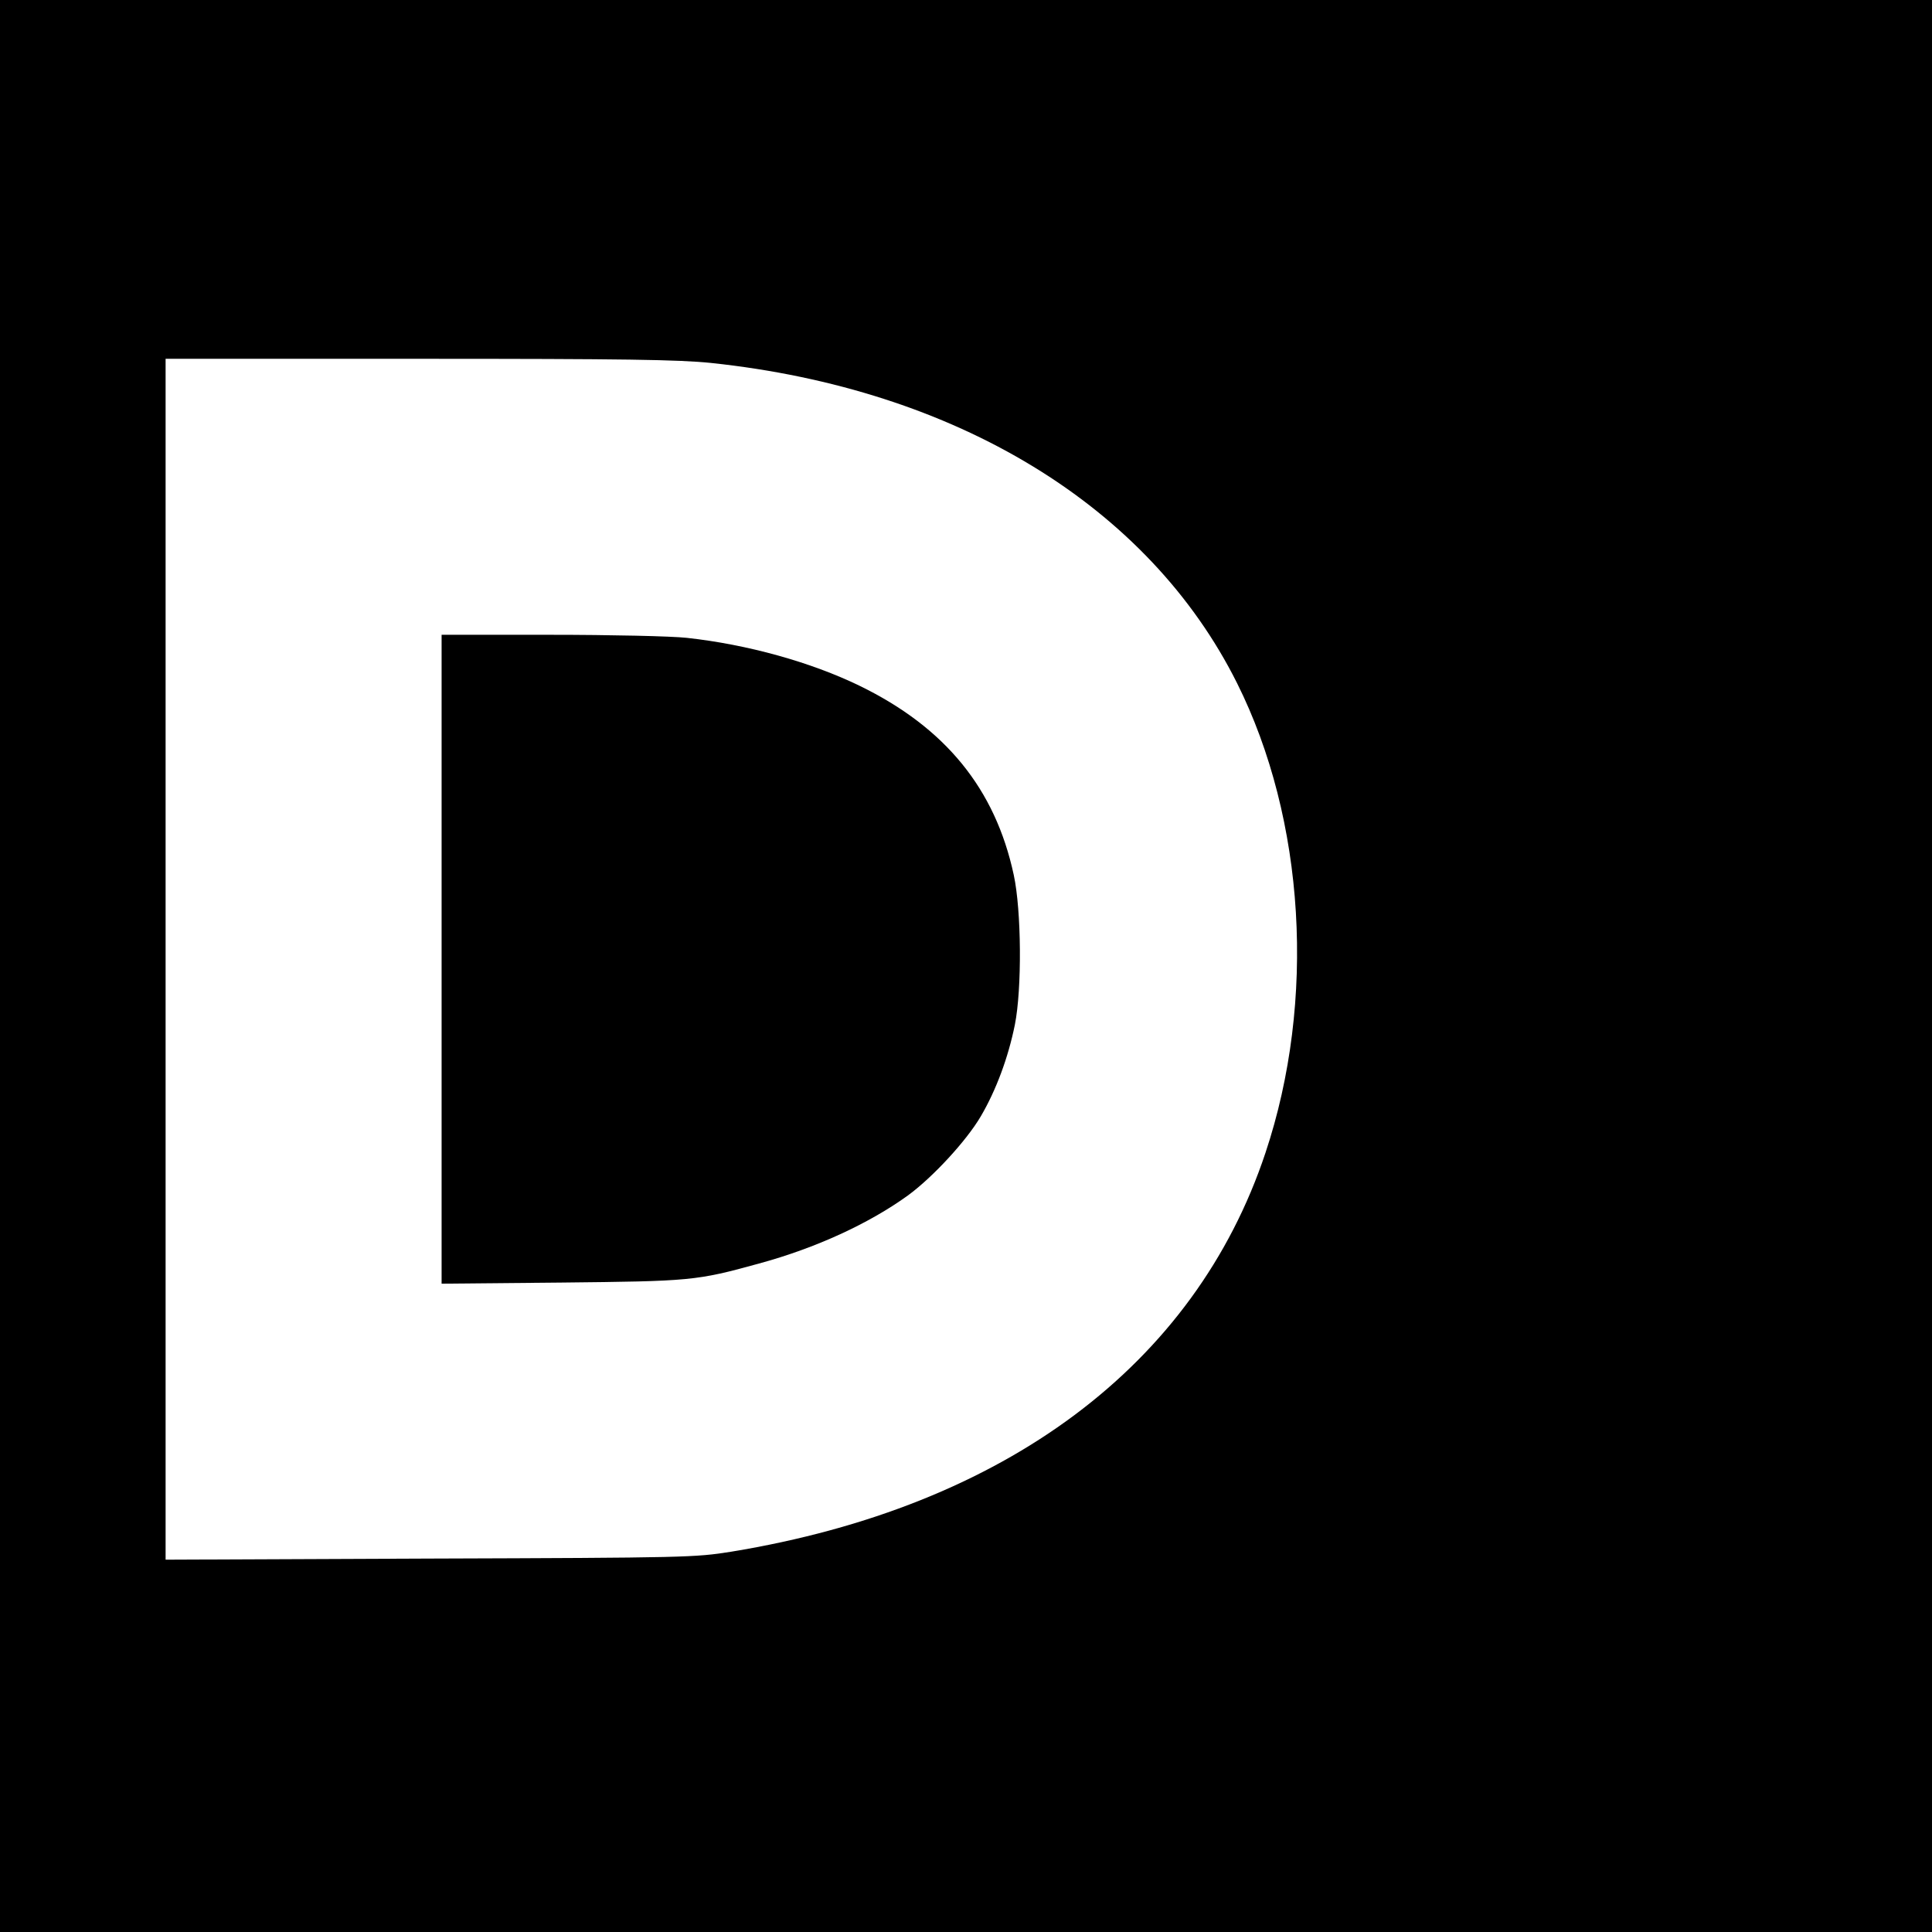 <?xml version="1.0" standalone="no"?>
<!DOCTYPE svg PUBLIC "-//W3C//DTD SVG 20010904//EN"
 "http://www.w3.org/TR/2001/REC-SVG-20010904/DTD/svg10.dtd">
<svg version="1.0" xmlns="http://www.w3.org/2000/svg"
 width="700pt" height="700pt" viewBox="0 0 700 700"
 preserveAspectRatio="xMidYMid meet">
<g transform="translate(0,700) scale(0.1,-0.1)"
fill="#000000" stroke="none">
<path d="M0 3500 l0 -3500 3500 0 3500 0 0 3500 0 3500 -3500 0 -3500 0 0
-3500z m2576 2185 c889 -94 1585 -518 1906 -1160 247 -494 287 -1151 103
-1702 -256 -769 -943 -1282 -1935 -1445 -132 -21 -159 -22 -1092 -25 l-958 -4
0 2176 0 2175 915 0 c752 0 942 -3 1061 -15z"/>
<path d="M1600 3524 l0 -1175 433 4 c469 5 489 6 717 69 206 56 399 145 540
247 90 66 212 198 264 287 55 94 99 212 123 331 26 130 24 414 -4 543 -67 312
-248 534 -558 685 -177 86 -407 150 -627 174 -54 6 -275 11 -493 11 l-395 0 0
-1176z"/>
</g>
</svg>
